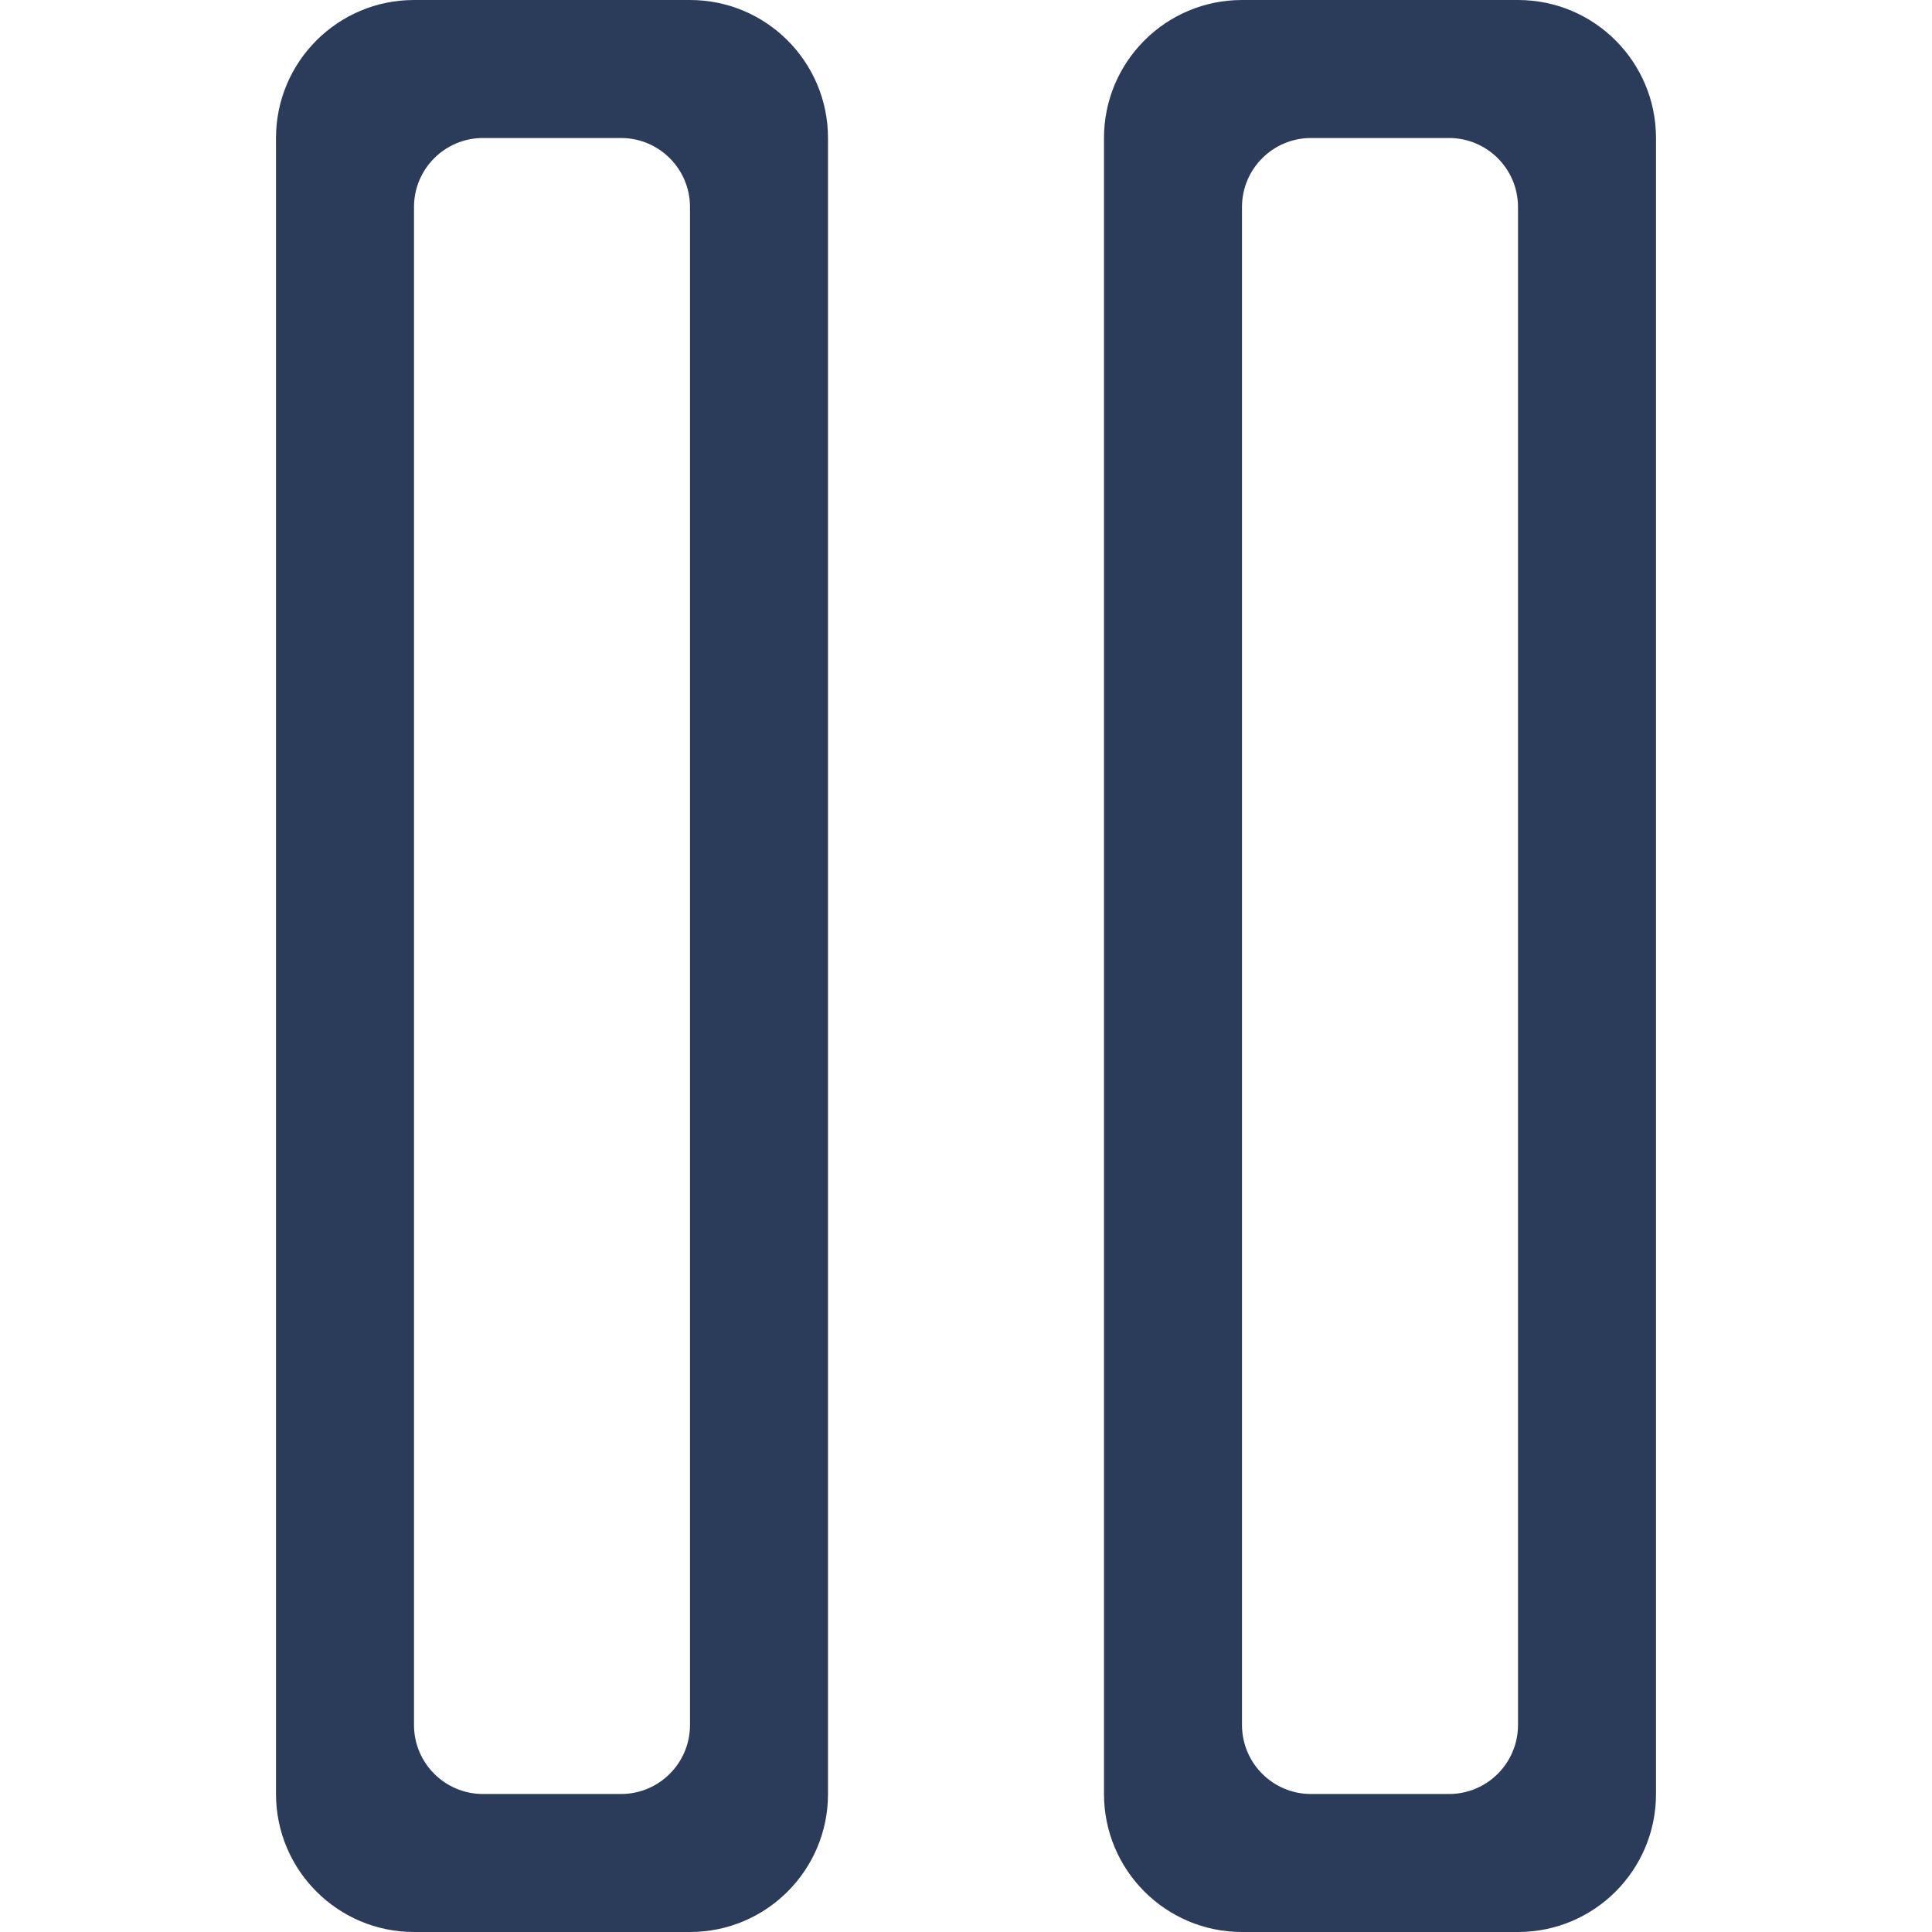 <?xml version="1.0" encoding="iso-8859-1"?>
<!-- Generator: Adobe Illustrator 16.0.0, SVG Export Plug-In . SVG Version: 6.00 Build 0)  -->
<!DOCTYPE svg PUBLIC "-//W3C//DTD SVG 1.1//EN" "http://www.w3.org/Graphics/SVG/1.1/DTD/svg11.dtd">
<svg version="1.1" id="Capa_1" xmlns="http://www.w3.org/2000/svg" xmlns:xlink="http://www.w3.org/1999/xlink" x="0px" y="0px"
	 width="792px" height="792px" viewBox="0 0 792 792" style="enable-background:new 0 0 792 792;" xml:space="preserve">
<g>
	<g id="_x38__6_">
		<g>
			<path fill="#2b3c5b" d="M282.856,0H169.714c-31.228,0-56.571,25.344-56.571,56.571v678.857c0,31.228,25.344,56.571,56.571,56.571h113.143
				c31.256,0,56.572-25.315,56.572-56.571V56.571C339.428,25.344,314.112,0,282.856,0z M282.856,707.143
				c0,15.614-12.672,28.286-28.286,28.286H198c-15.614,0-28.286-12.672-28.286-28.286V84.857c0-15.614,12.672-28.286,28.286-28.286
				h56.571c15.614,0,28.286,12.672,28.286,28.286V707.143z M622.285,0H509.143c-31.256,0-56.572,25.344-56.572,56.571v678.857
				c0,31.228,25.316,56.571,56.572,56.571h113.143c31.256,0,56.572-25.315,56.572-56.571V56.571C678.857,25.344,653.541,0,622.285,0
				z M622.285,707.143c0,15.614-12.672,28.286-28.285,28.286h-56.572c-15.613,0-28.285-12.672-28.285-28.286V84.857
				c0-15.614,12.672-28.286,28.285-28.286H594c15.613,0,28.285,12.672,28.285,28.286V707.143z"/>
		</g>
	</g>
</g>
<g>
</g>
<g>
</g>
<g>
</g>
<g>
</g>
<g>
</g>
<g>
</g>
<g>
</g>
<g>
</g>
<g>
</g>
<g>
</g>
<g>
</g>
<g>
</g>
<g>
</g>
<g>
</g>
<g>
</g>
</svg>

